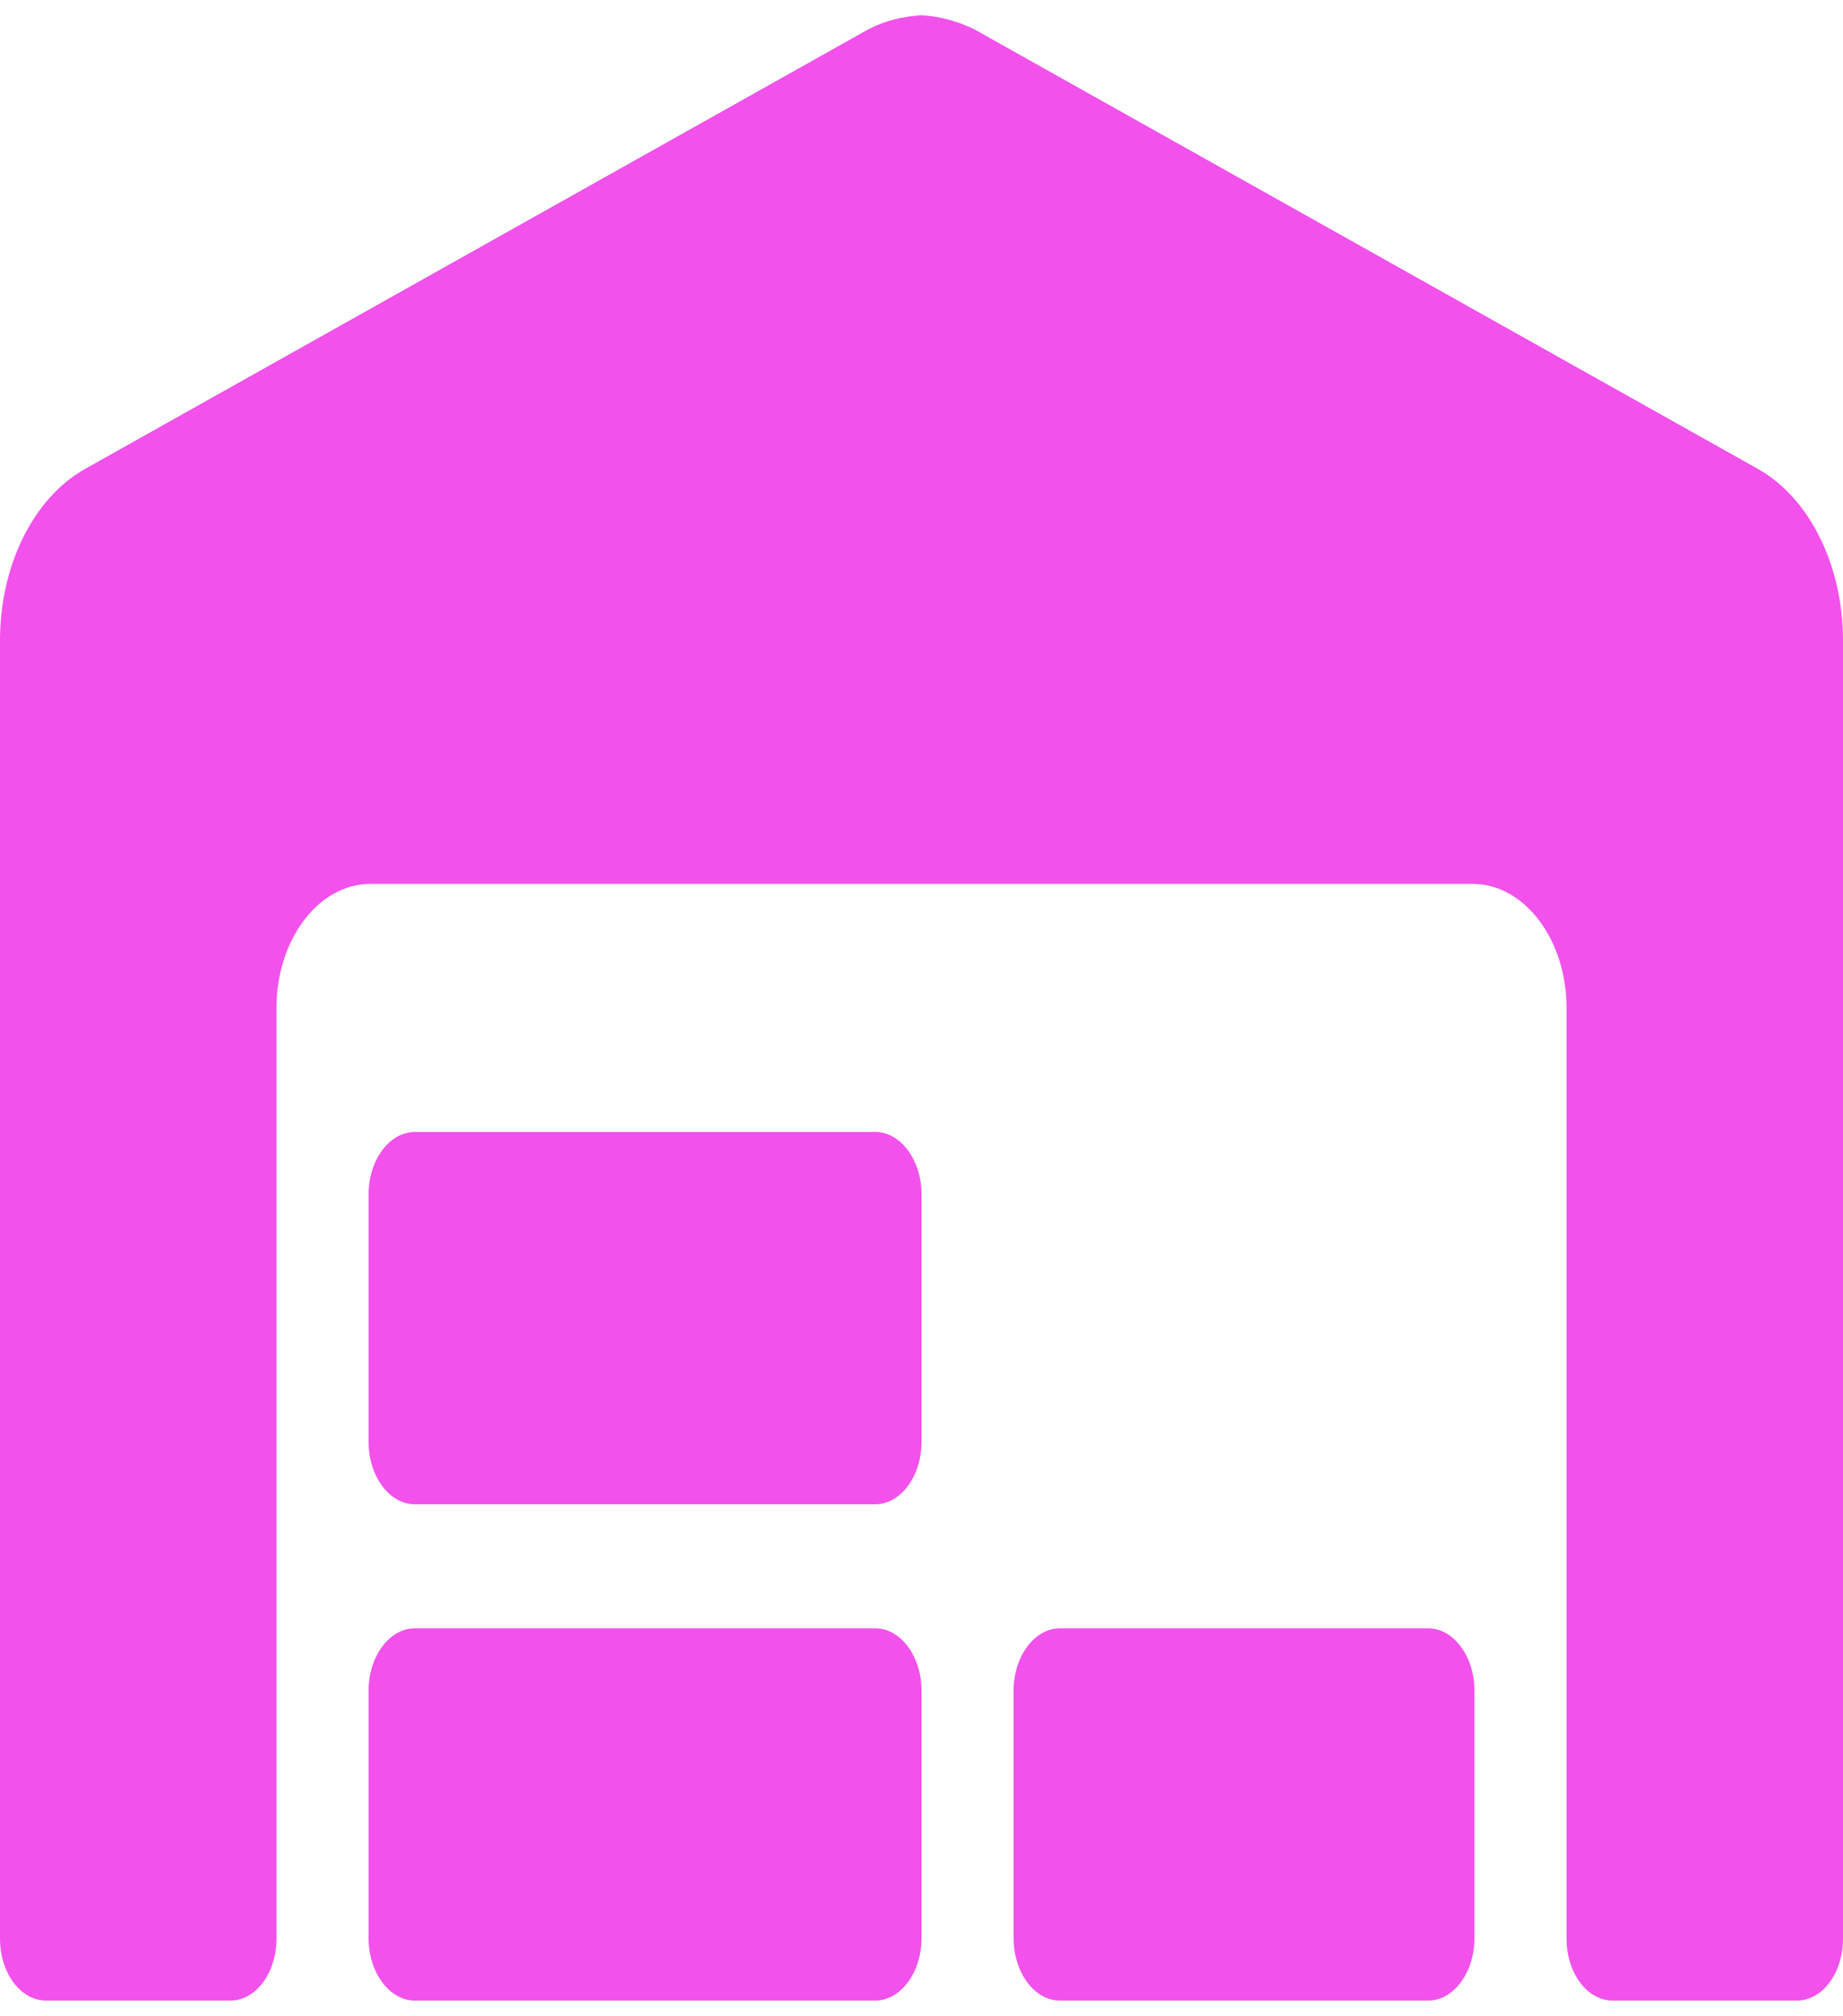 <svg width="32" height="35" viewBox="0 0 32 35" fill="none" xmlns="http://www.w3.org/2000/svg">
<g clip-path="url(#clip0_664_99300)">
<path d="M15.2 28.266H7.2C6.763 28.266 6.4 28.753 6.4 29.343V33.65C6.4 34.239 6.763 34.727 7.2 34.727H15.2C15.637 34.727 16 34.239 16 33.65V29.343C16 28.753 15.637 28.266 15.2 28.266ZM15.2 19.65H7.2C6.763 19.65 6.4 20.138 6.4 20.727V25.035C6.4 25.624 6.763 26.112 7.2 26.112H15.2C15.637 26.112 16 25.624 16 25.035V20.727C16 20.138 15.637 19.65 15.2 19.65ZM24.8 28.266H18.4C17.962 28.266 17.6 28.753 17.6 29.343V33.65C17.6 34.239 17.962 34.727 18.4 34.727H24.8C25.238 34.727 25.6 34.239 25.6 33.65V29.343C25.6 28.753 25.238 28.266 24.8 28.266ZM30.525 8.141L16.919 0.51C16.625 0.367 16.312 0.282 16 0.266C15.681 0.282 15.369 0.358 15.075 0.51L1.475 8.141C0.581 8.645 0 9.815 0 11.119V33.65C0 34.248 0.356 34.727 0.8 34.727H4C4.444 34.727 4.8 34.248 4.8 33.65V17.497C4.8 16.31 5.531 15.343 6.431 15.343H25.569C26.469 15.343 27.2 16.31 27.2 17.497V33.65C27.2 34.248 27.556 34.727 28 34.727H31.2C31.644 34.727 32 34.248 32 33.65V11.119C32 9.815 31.419 8.645 30.525 8.141Z" fill="#F251EB"/>
</g>
<defs>
<clipPath id="clip0_664_99300">
<rect width="32" height="35" fill="white"/>
</clipPath>
</defs>
</svg>
